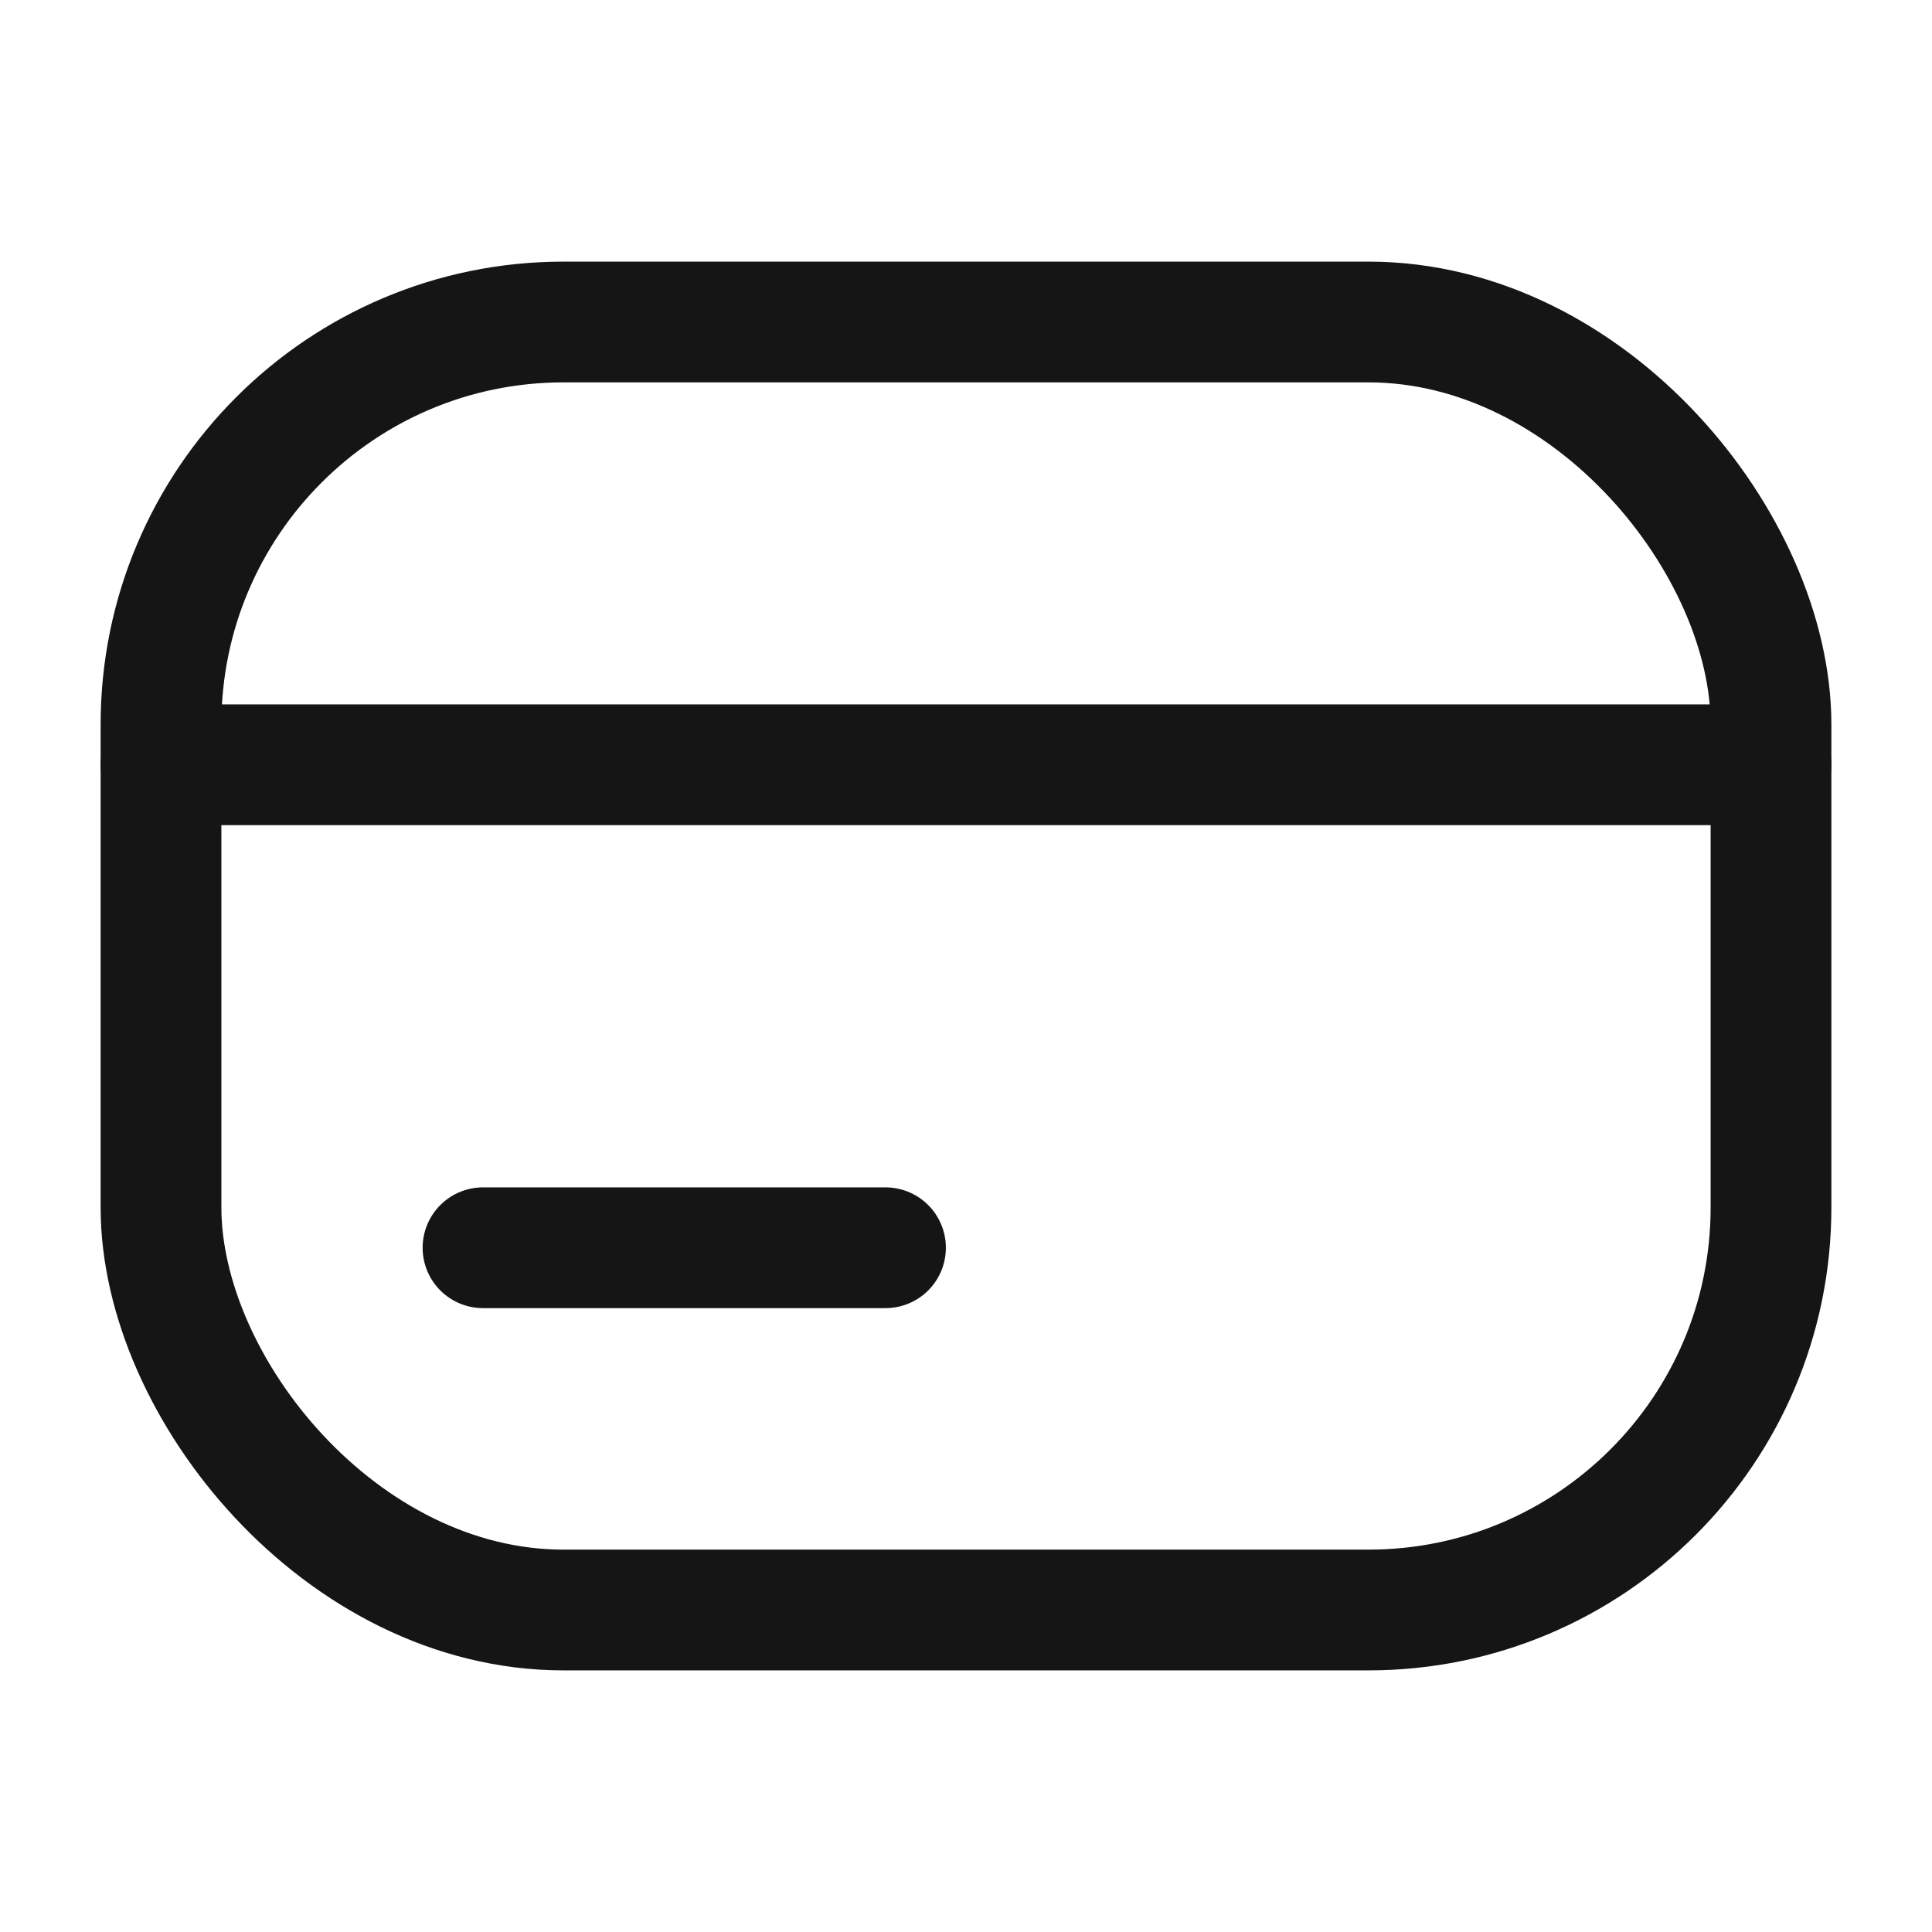 <svg width="24" height="24" viewBox="0 0 24 24" fill="none" xmlns="http://www.w3.org/2000/svg">
    <rect x="2" y="4" width="20" height="16" rx="5" stroke="#151515" stroke-width="1.5"/>
    <path d="M2 9.5H22" stroke="#151515" stroke-width="1.5" stroke-linecap="round" stroke-linejoin="round"/>
    <path d="M6 15.5H11" stroke="#151515" stroke-width="1.5" stroke-linecap="round" stroke-linejoin="round"/>
</svg>
